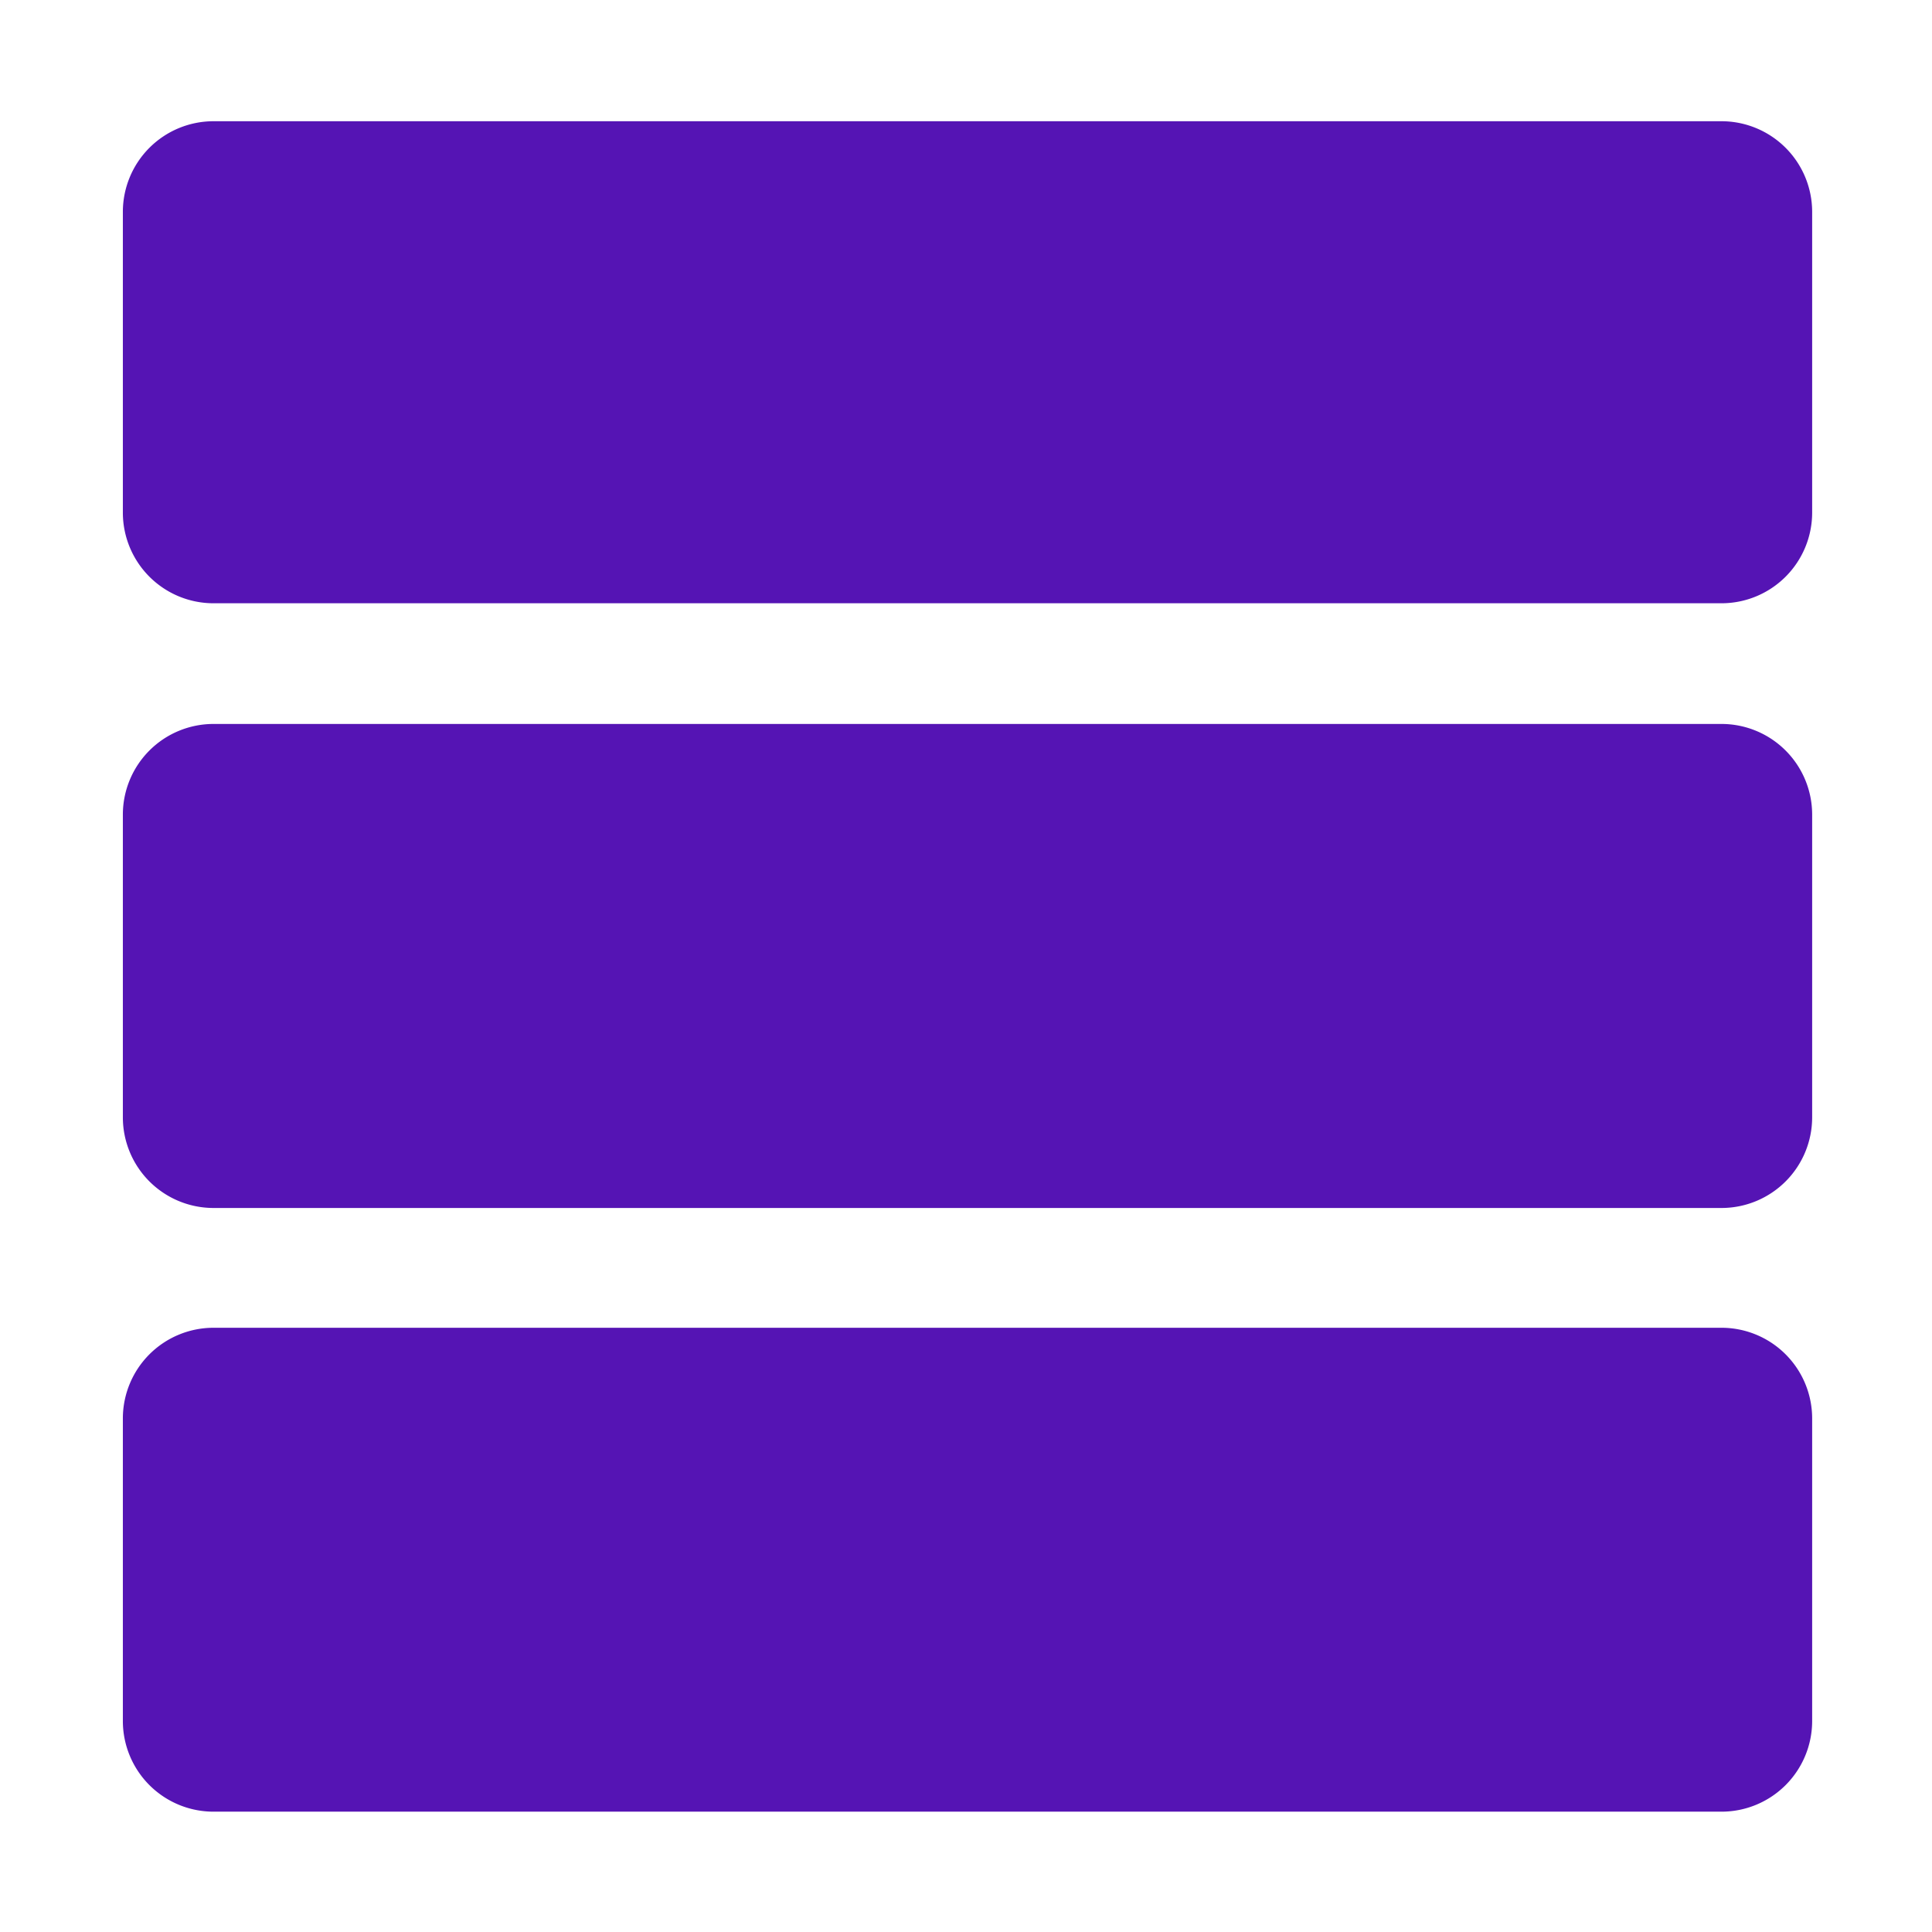<svg id="Icons" xmlns="http://www.w3.org/2000/svg" viewBox="0 0 32 32"><defs><style>.cls-1{fill:#5514b4;}</style></defs><path class="cls-1" d="M28.515,2.008H3.535a1.502,1.502,0,0,0-1.5,1.5V8.492a1.502,1.502,0,0,0,1.5,1.5H28.515a1.502,1.502,0,0,0,1.5-1.5V3.508A1.502,1.502,0,0,0,28.515,2.008Z"/><path class="cls-1" d="M28.515,21.992H3.535a1.502,1.502,0,0,0-1.5,1.5v5.015a1.502,1.502,0,0,0,1.5,1.5H28.515a1.502,1.502,0,0,0,1.5-1.5V23.492A1.502,1.502,0,0,0,28.515,21.992Z"/><path class="cls-1" d="M28.515,11.991H3.535a1.502,1.502,0,0,0-1.5,1.5v5.017a1.502,1.502,0,0,0,1.5,1.5H28.515a1.502,1.502,0,0,0,1.5-1.5V13.491A1.502,1.502,0,0,0,28.515,11.991Z"/></svg>